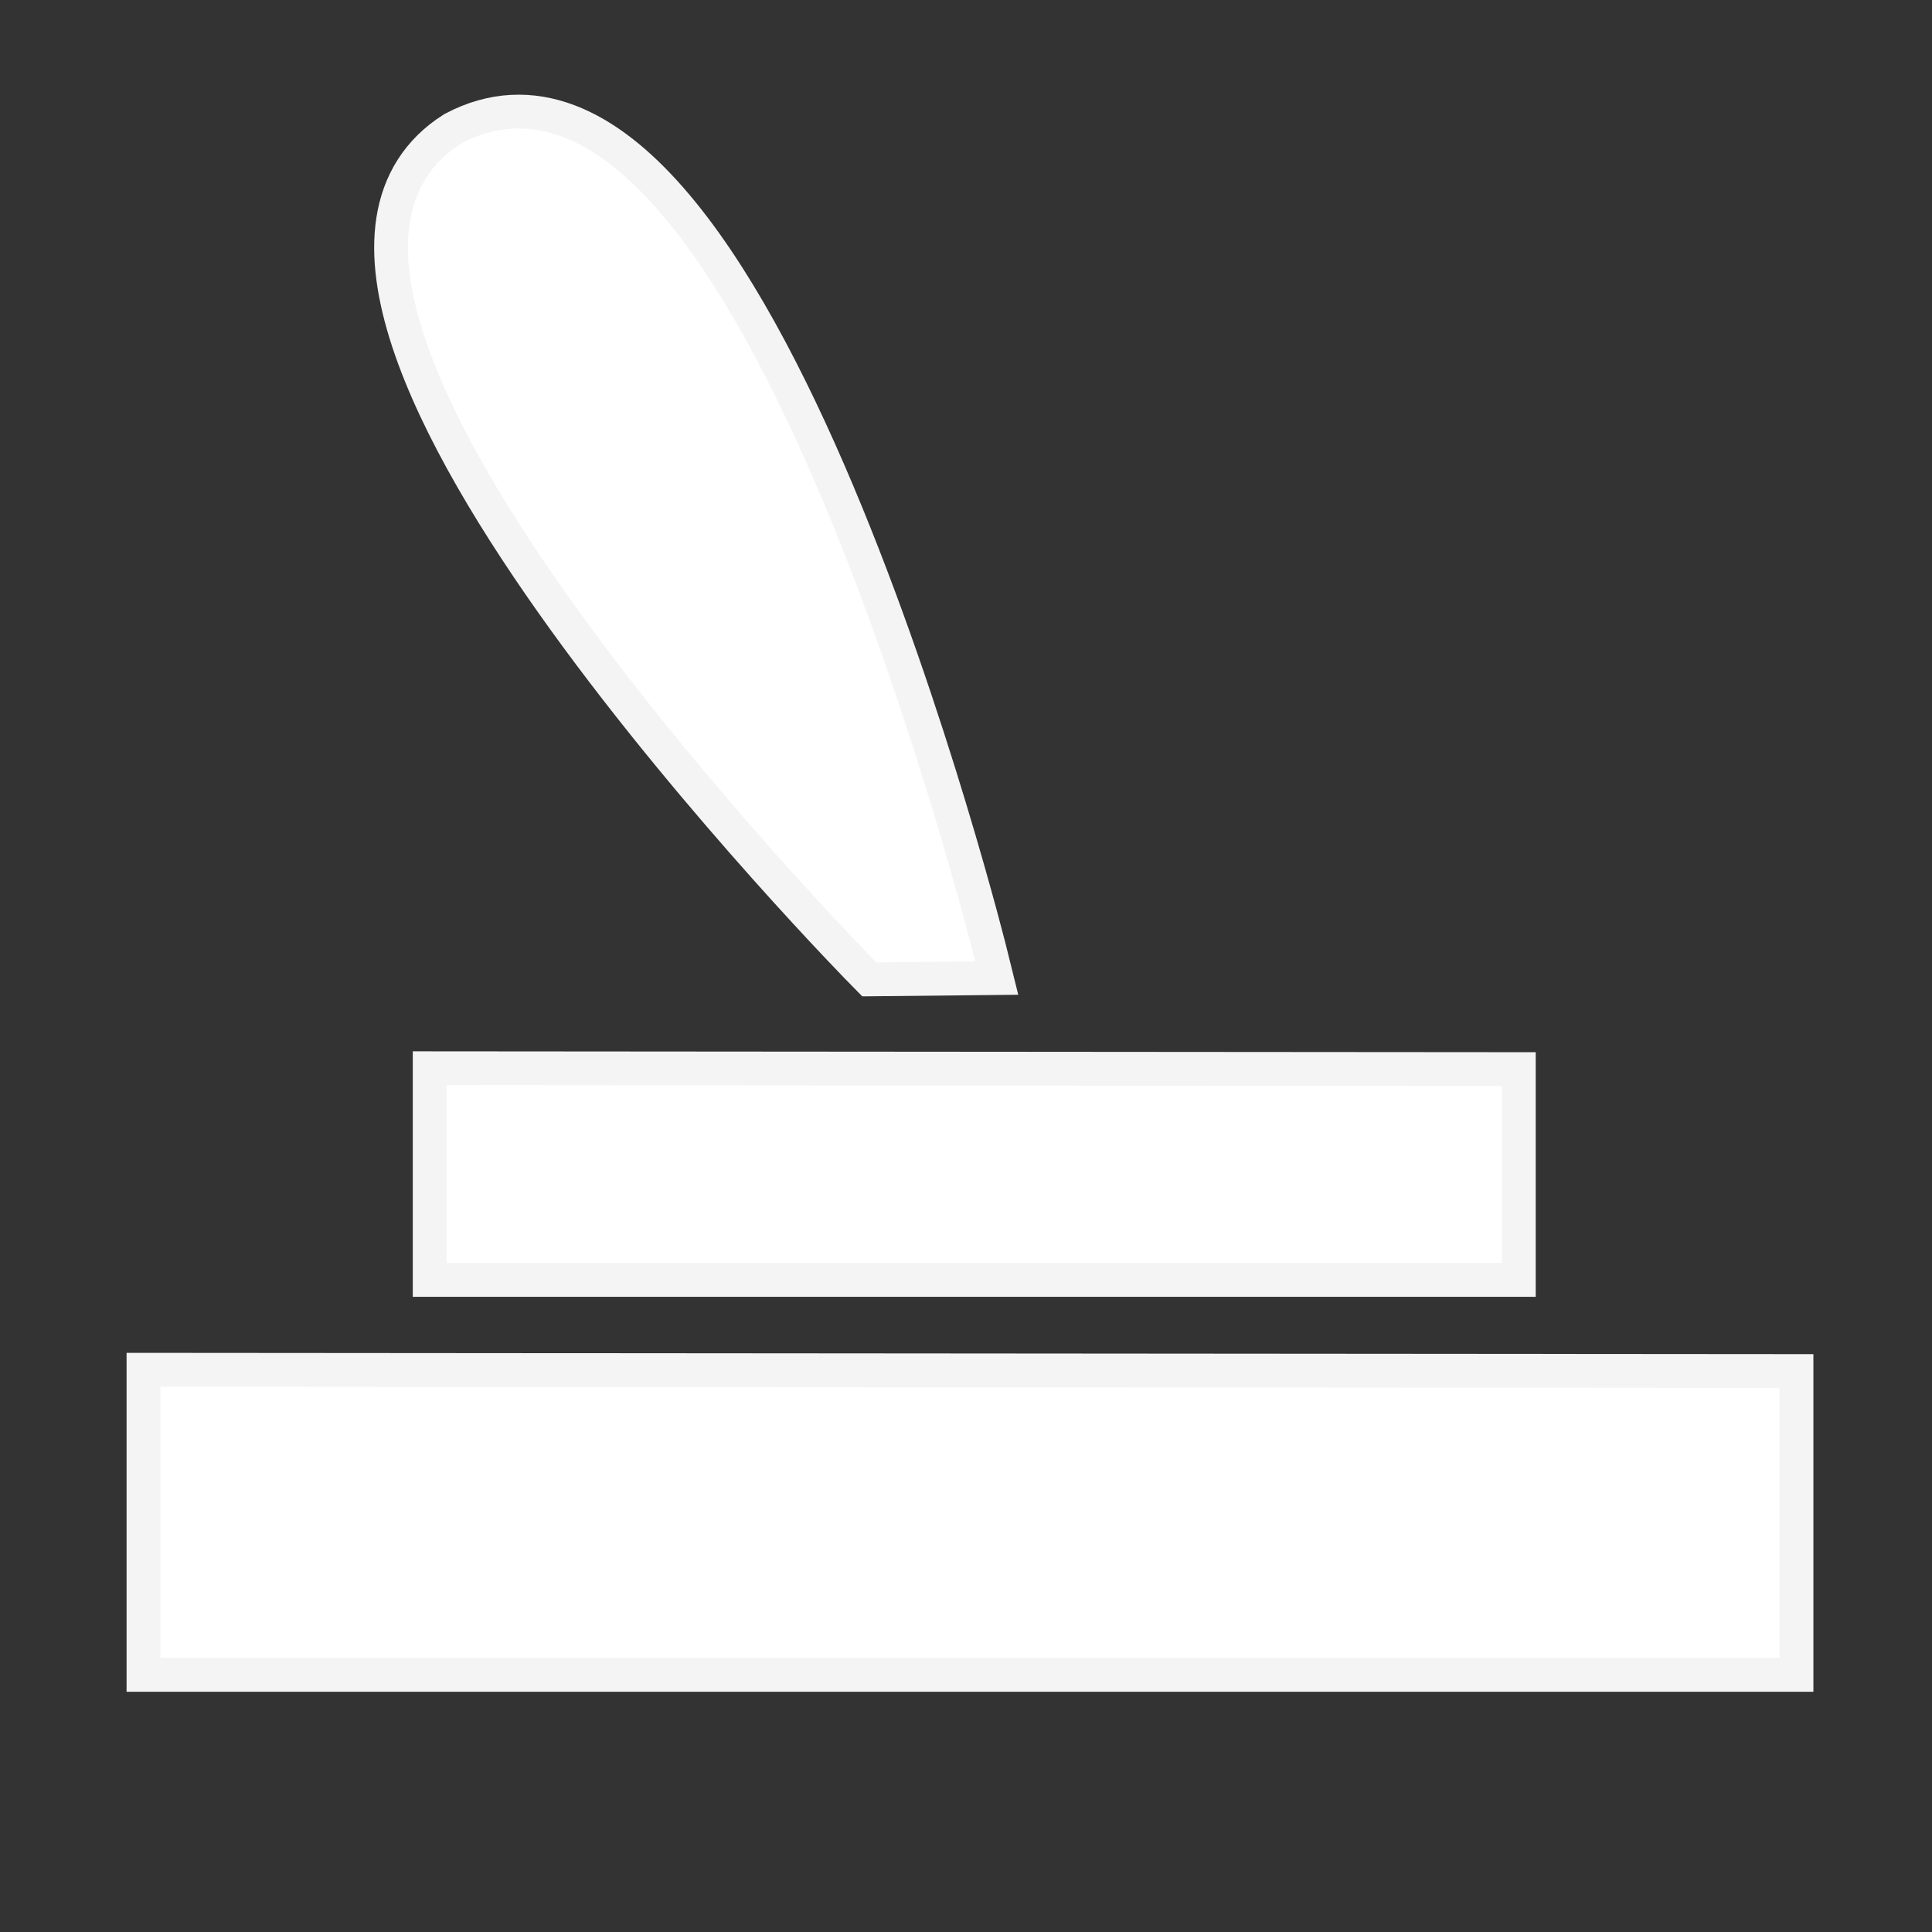 <?xml version="1.0" encoding="UTF-8" standalone="no"?>
<svg
   xmlns:dc="http://purl.org/dc/elements/1.1/"
   xmlns:cc="http://creativecommons.org/ns#"
   xmlns:rdf="http://www.w3.org/1999/02/22-rdf-syntax-ns#"
   xmlns:svg="http://www.w3.org/2000/svg"
   xmlns="http://www.w3.org/2000/svg"
   width="200mm"
   height="200mm"
   viewBox="0 0 200 200"
   version="1.1"
   id="svg919">
  <rect x="0" y="0" width="200" height="200" fill="#333333" stroke="none"/>
  <defs
     id="defs913" />
  <g
     id="layer1"
     style="display:inline" />
  <g
     id="layer4"
     style="display:inline">
    <path
       style="fill:#ffffff;fill-opacity:0.998;stroke:#ffffff;stroke-width:7;stroke-linecap:butt;stroke-linejoin:miter;stroke-miterlimit:4;stroke-dasharray:none;stroke-opacity:0.945"
       d="m 16.603,143.548 v 28.082 H 184.222 v -27.951 z"
       id="path899-3" />
    <path
       style="fill:#ffffff;fill-opacity:0.998;stroke:#ffffff;stroke-width:7;stroke-linecap:butt;stroke-linejoin:miter;stroke-miterlimit:4;stroke-dasharray:none;stroke-opacity:0.945"
       d="m 90.713,99.629 c 0,0 -67.946,-68.885 -42.959,-84.788 28.566,-15.01 53.197,84.682 53.197,84.682 z"
       id="path903-7" />
    <path
       style="fill:#ffffff;fill-opacity:0.998;stroke:#ffffff;stroke-width:7;stroke-linecap:butt;stroke-linejoin:miter;stroke-miterlimit:4;stroke-dasharray:none;stroke-opacity:0.945"
       d="m 46.231,112.336 v 18.407 H 155.477 V 112.421 Z"
       id="path899-3-6" />
  </g>
</svg>
